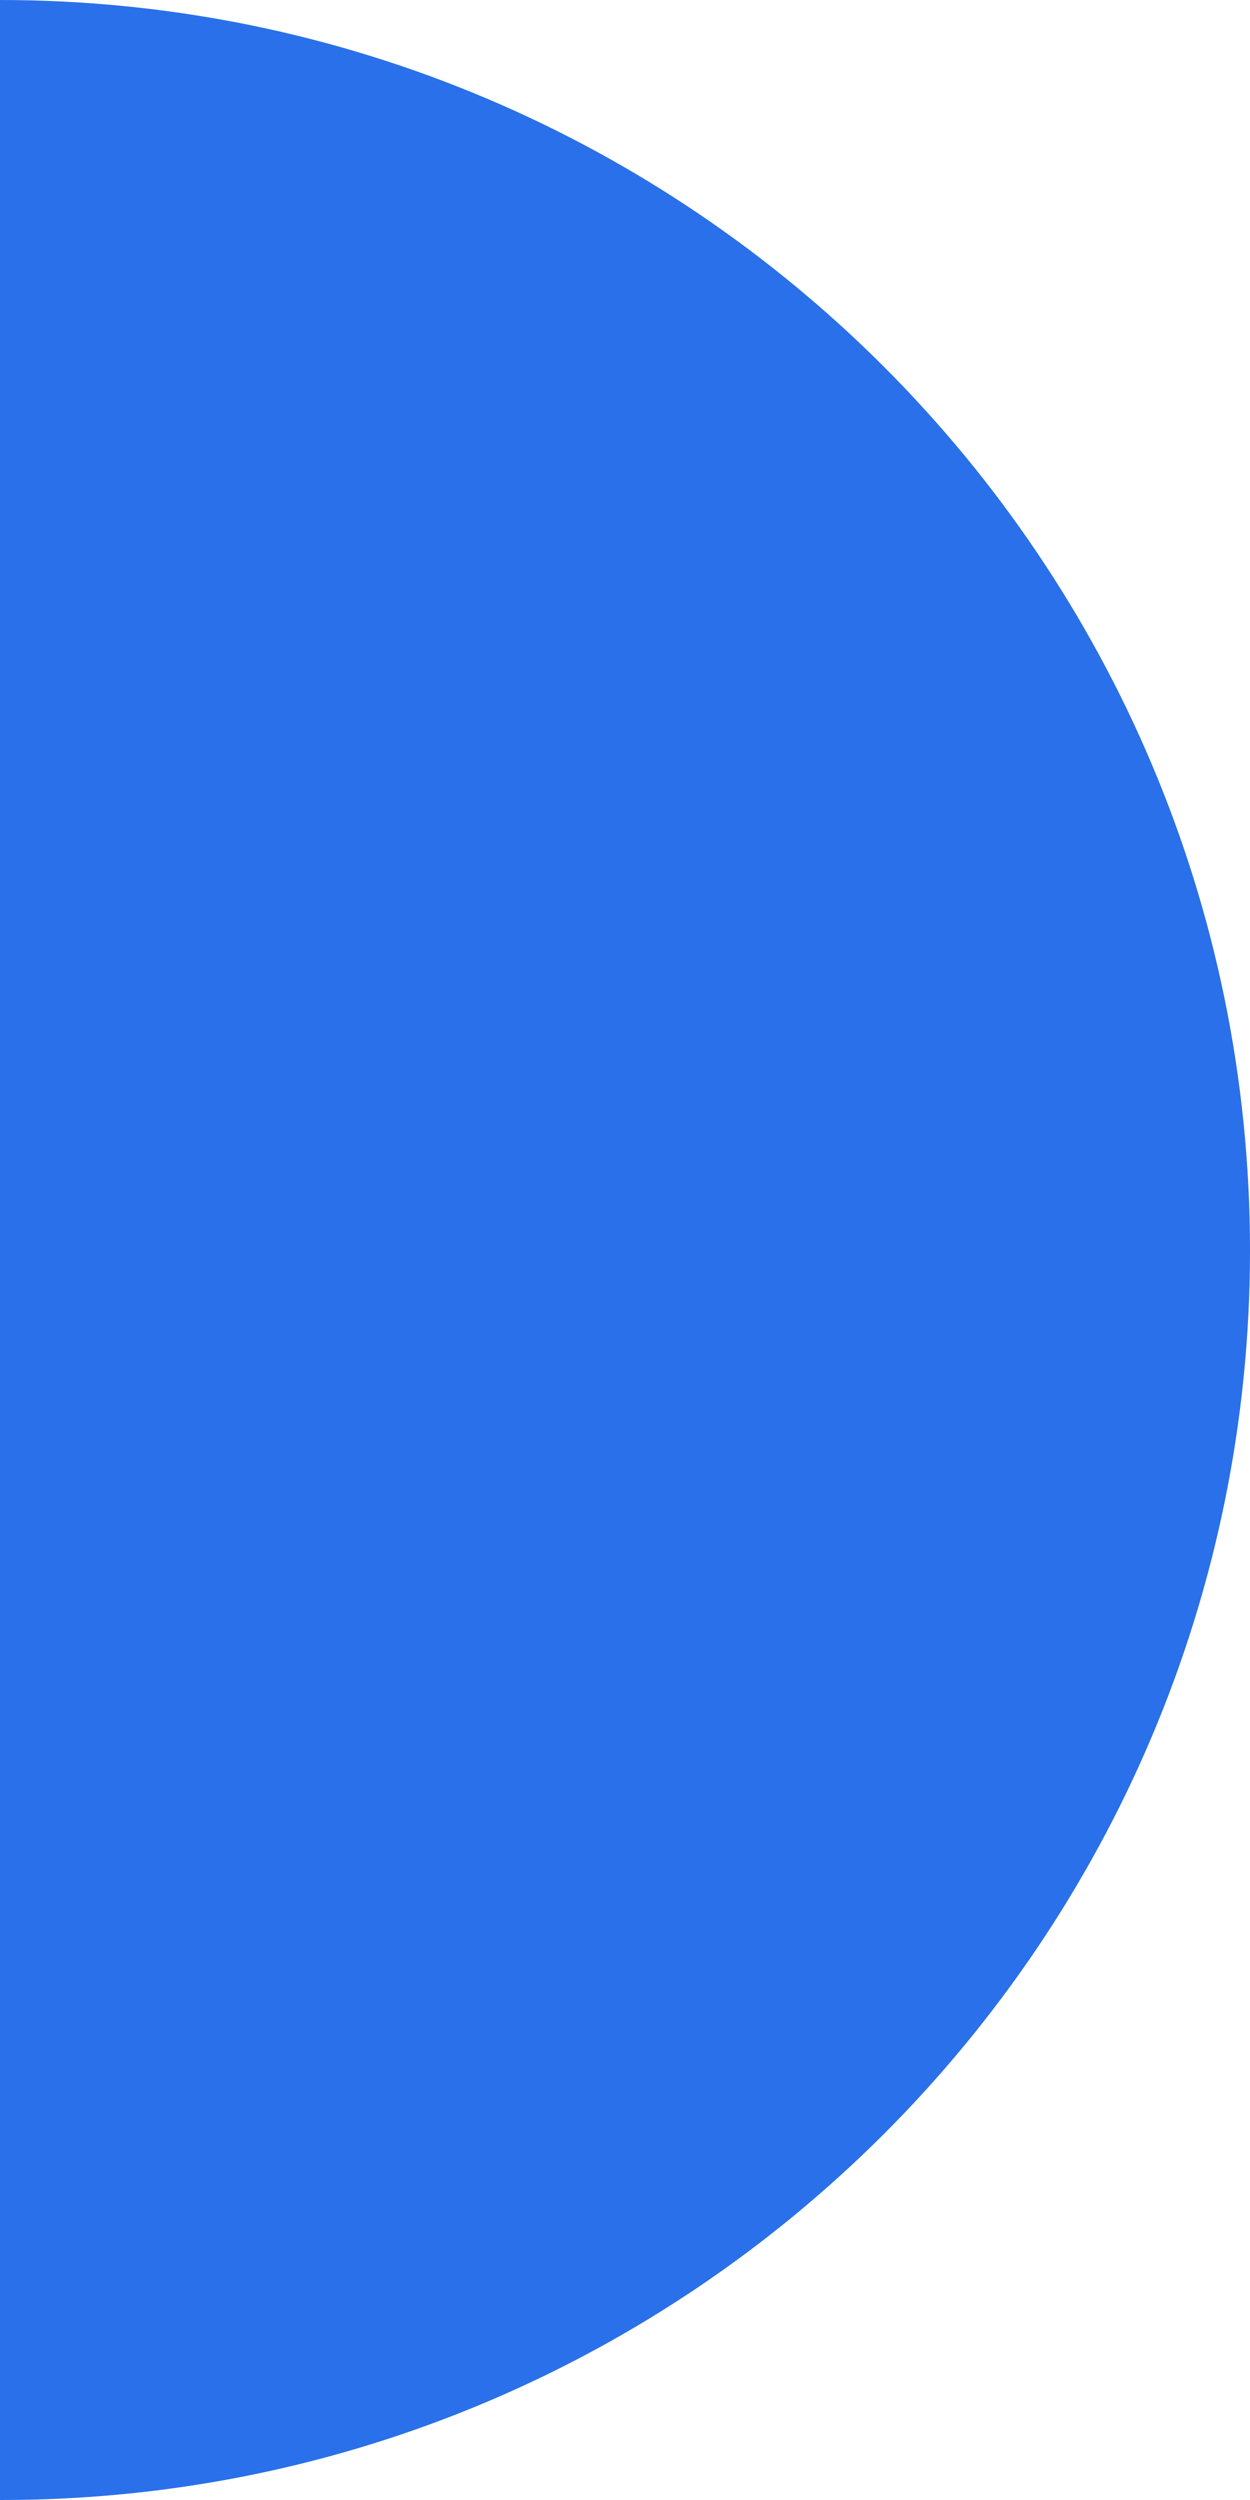 <svg width="95" height="190" viewBox="0 0 95 190" fill="none" xmlns="http://www.w3.org/2000/svg">
<path d="M0 0C52.423 0 95 42.594 95 95.04C95 147.445 52.463 190 0.12 190H0V0Z" fill="#2970EA"/>
</svg>

